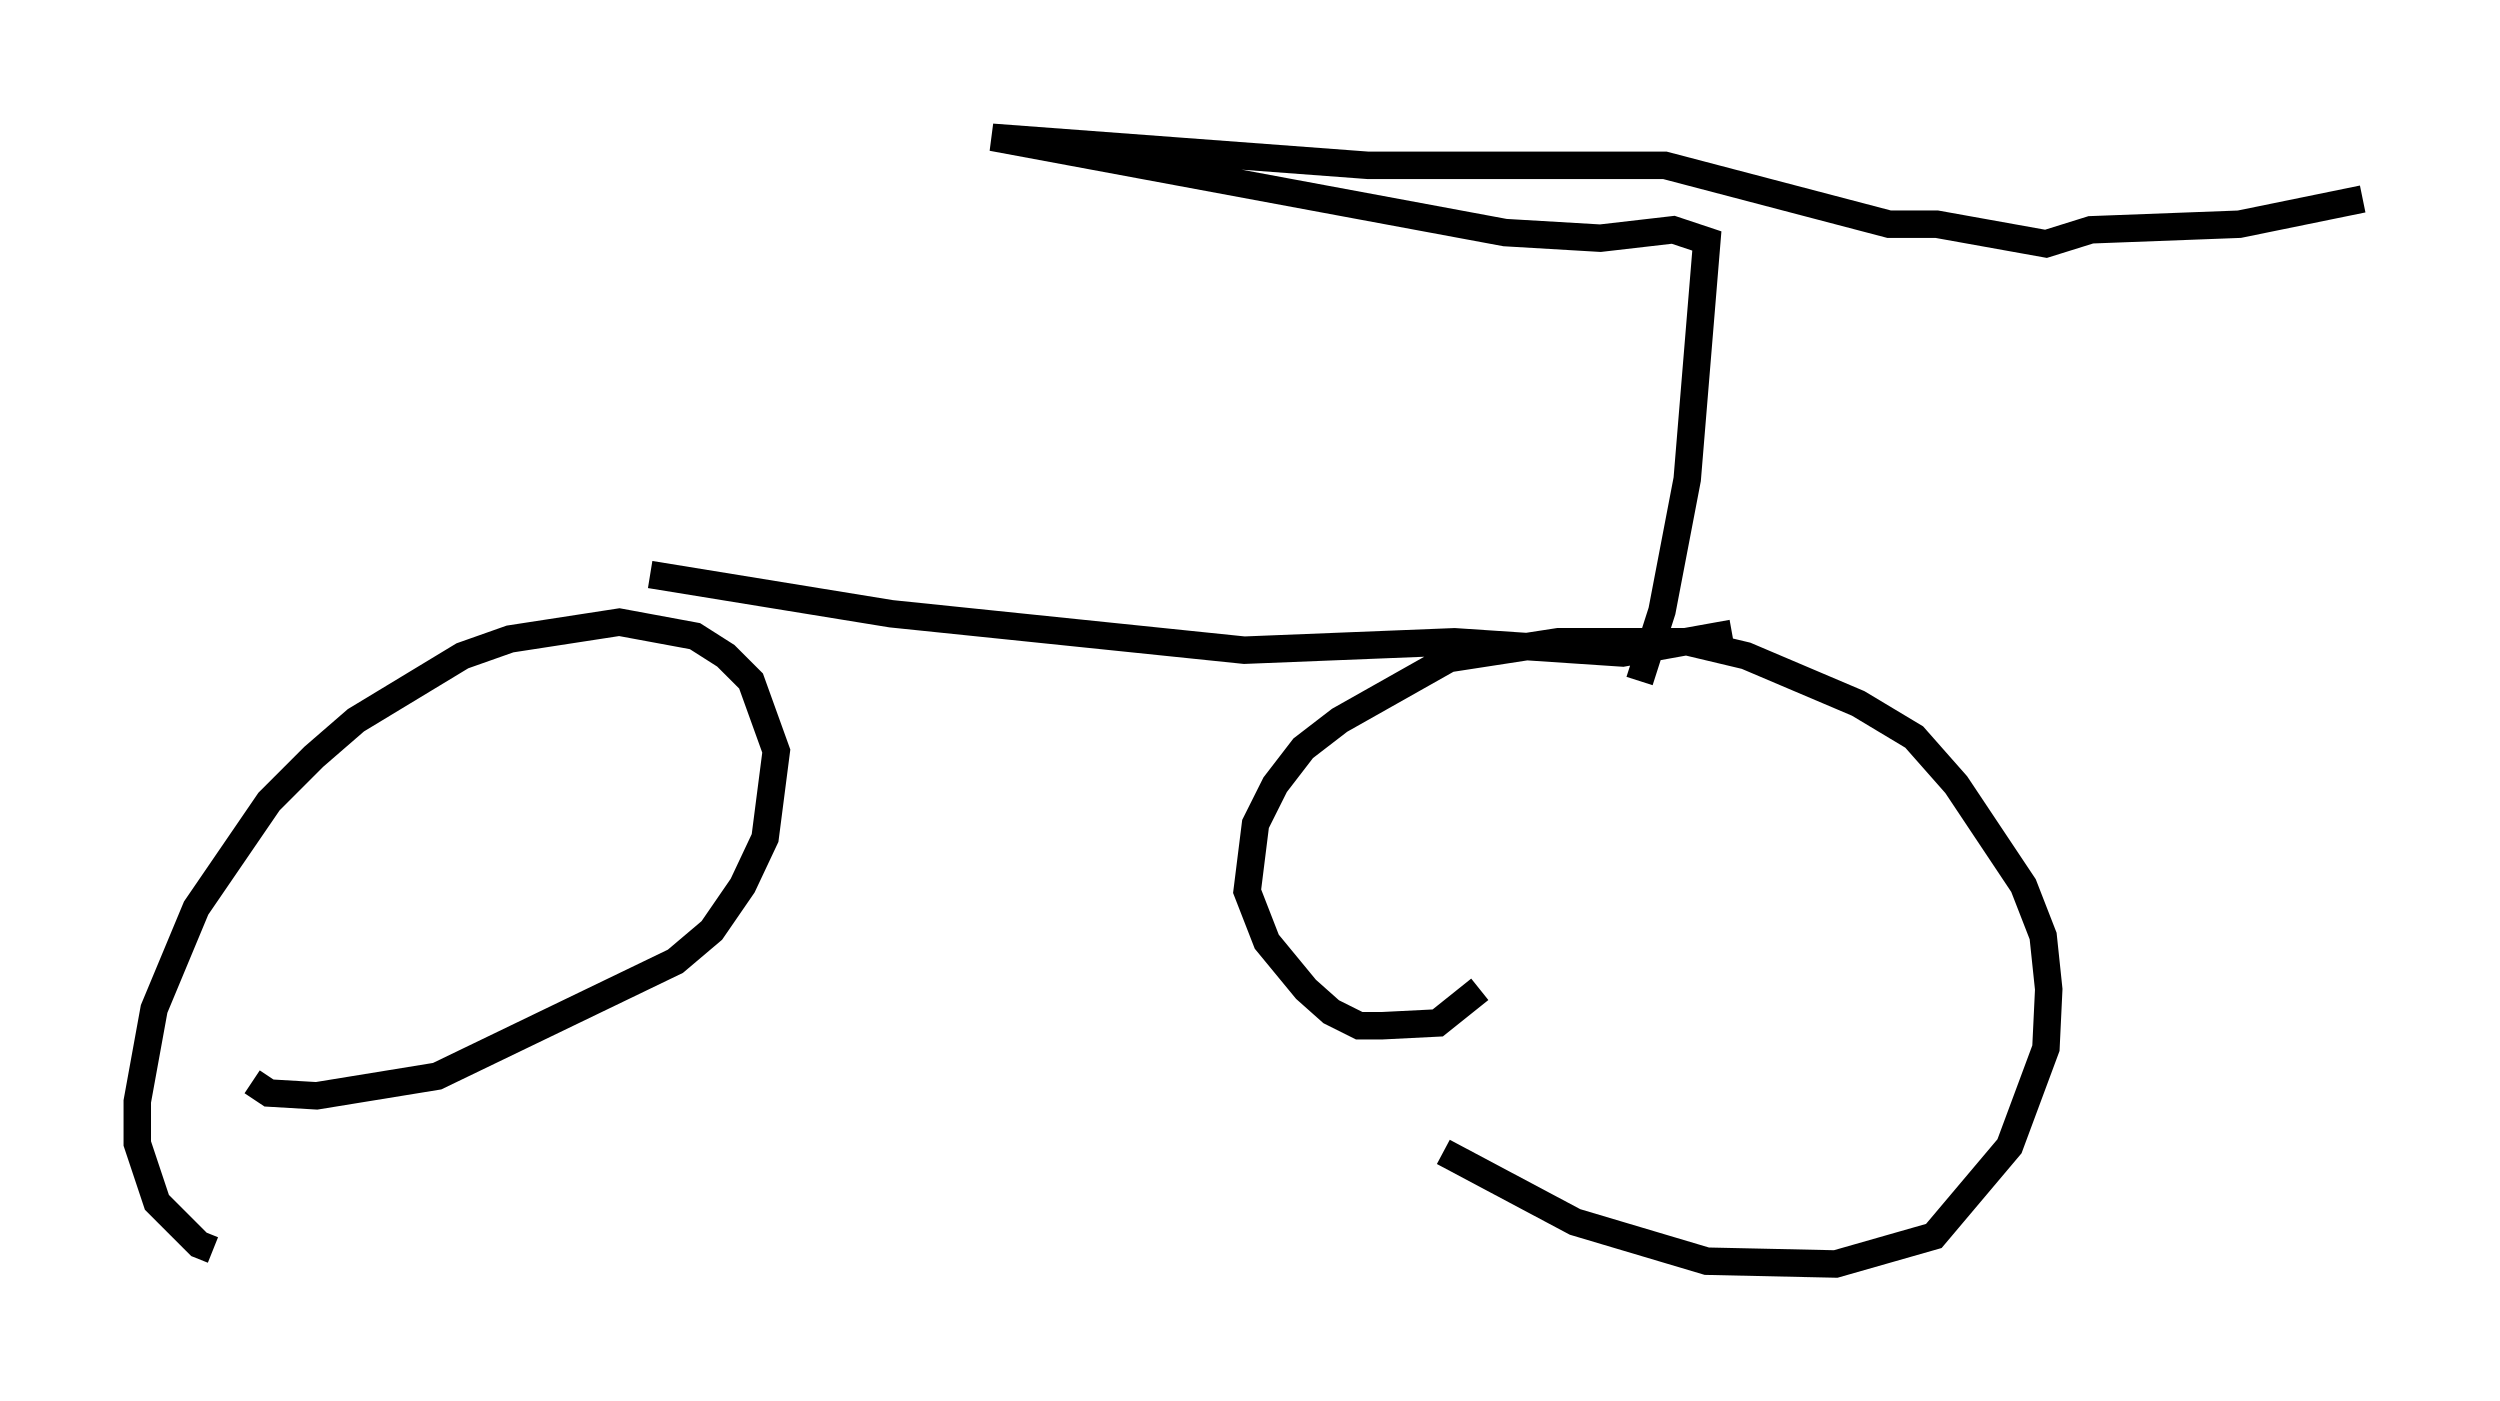 <?xml version="1.0" encoding="utf-8" ?>
<svg baseProfile="full" height="51.038" version="1.1" width="91.055" xmlns="http://www.w3.org/2000/svg" xmlns:ev="http://www.w3.org/2001/xml-events" xmlns:xlink="http://www.w3.org/1999/xlink"><defs /><rect fill="white" height="51.038" width="91.055" x="0" y="0" /><path d="M9.083, 45.425 m-1.327, 0.102 l-0.51, -0.204 -1.531, -1.531 l-0.715, -2.144 0.0, -1.531 l0.613, -3.369 1.531, -3.675 l2.654, -3.879 1.633, -1.633 l1.531, -1.327 3.879, -2.348 l1.735, -0.613 3.981, -0.613 l2.756, 0.51 1.123, 0.715 l0.919, 0.919 0.919, 2.552 l-0.408, 3.165 -0.817, 1.735 l-1.123, 1.633 -1.327, 1.123 l-8.677, 4.185 -4.39, 0.715 l-1.735, -0.102 -0.613, -0.408 m44.713, -3.369 l-1.531, 1.225 -2.042, 0.102 l-0.817, 0.0 -1.021, -0.51 l-0.919, -0.817 -1.429, -1.735 l-0.715, -1.838 0.306, -2.45 l0.715, -1.429 1.021, -1.327 l1.327, -1.021 3.981, -2.246 l3.981, -0.613 4.696, 0.0 l2.144, 0.51 4.083, 1.735 l2.042, 1.225 1.531, 1.735 l2.45, 3.675 0.715, 1.838 l0.204, 1.94 -0.102, 2.144 l-1.327, 3.573 -2.756, 3.267 l-3.573, 1.021 -4.696, -0.102 l-4.798, -1.429 -4.798, -2.552 m10.515, -18.886 l-3.981, 0.715 -6.125, -0.408 l-7.656, 0.306 -12.863, -1.327 l-8.779, -1.429 m36.036, 3.879 l0.817, -2.552 0.919, -4.798 l0.715, -8.677 -1.225, -0.408 l-2.654, 0.306 -3.471, -0.204 l-18.681, -3.471 13.679, 1.021 l10.821, 0.0 8.167, 2.144 l1.735, 0.0 3.981, 0.715 l1.633, -0.51 5.41, -0.204 l4.492, -0.919 " fill="none" stroke="black" stroke-width="1" /></svg>